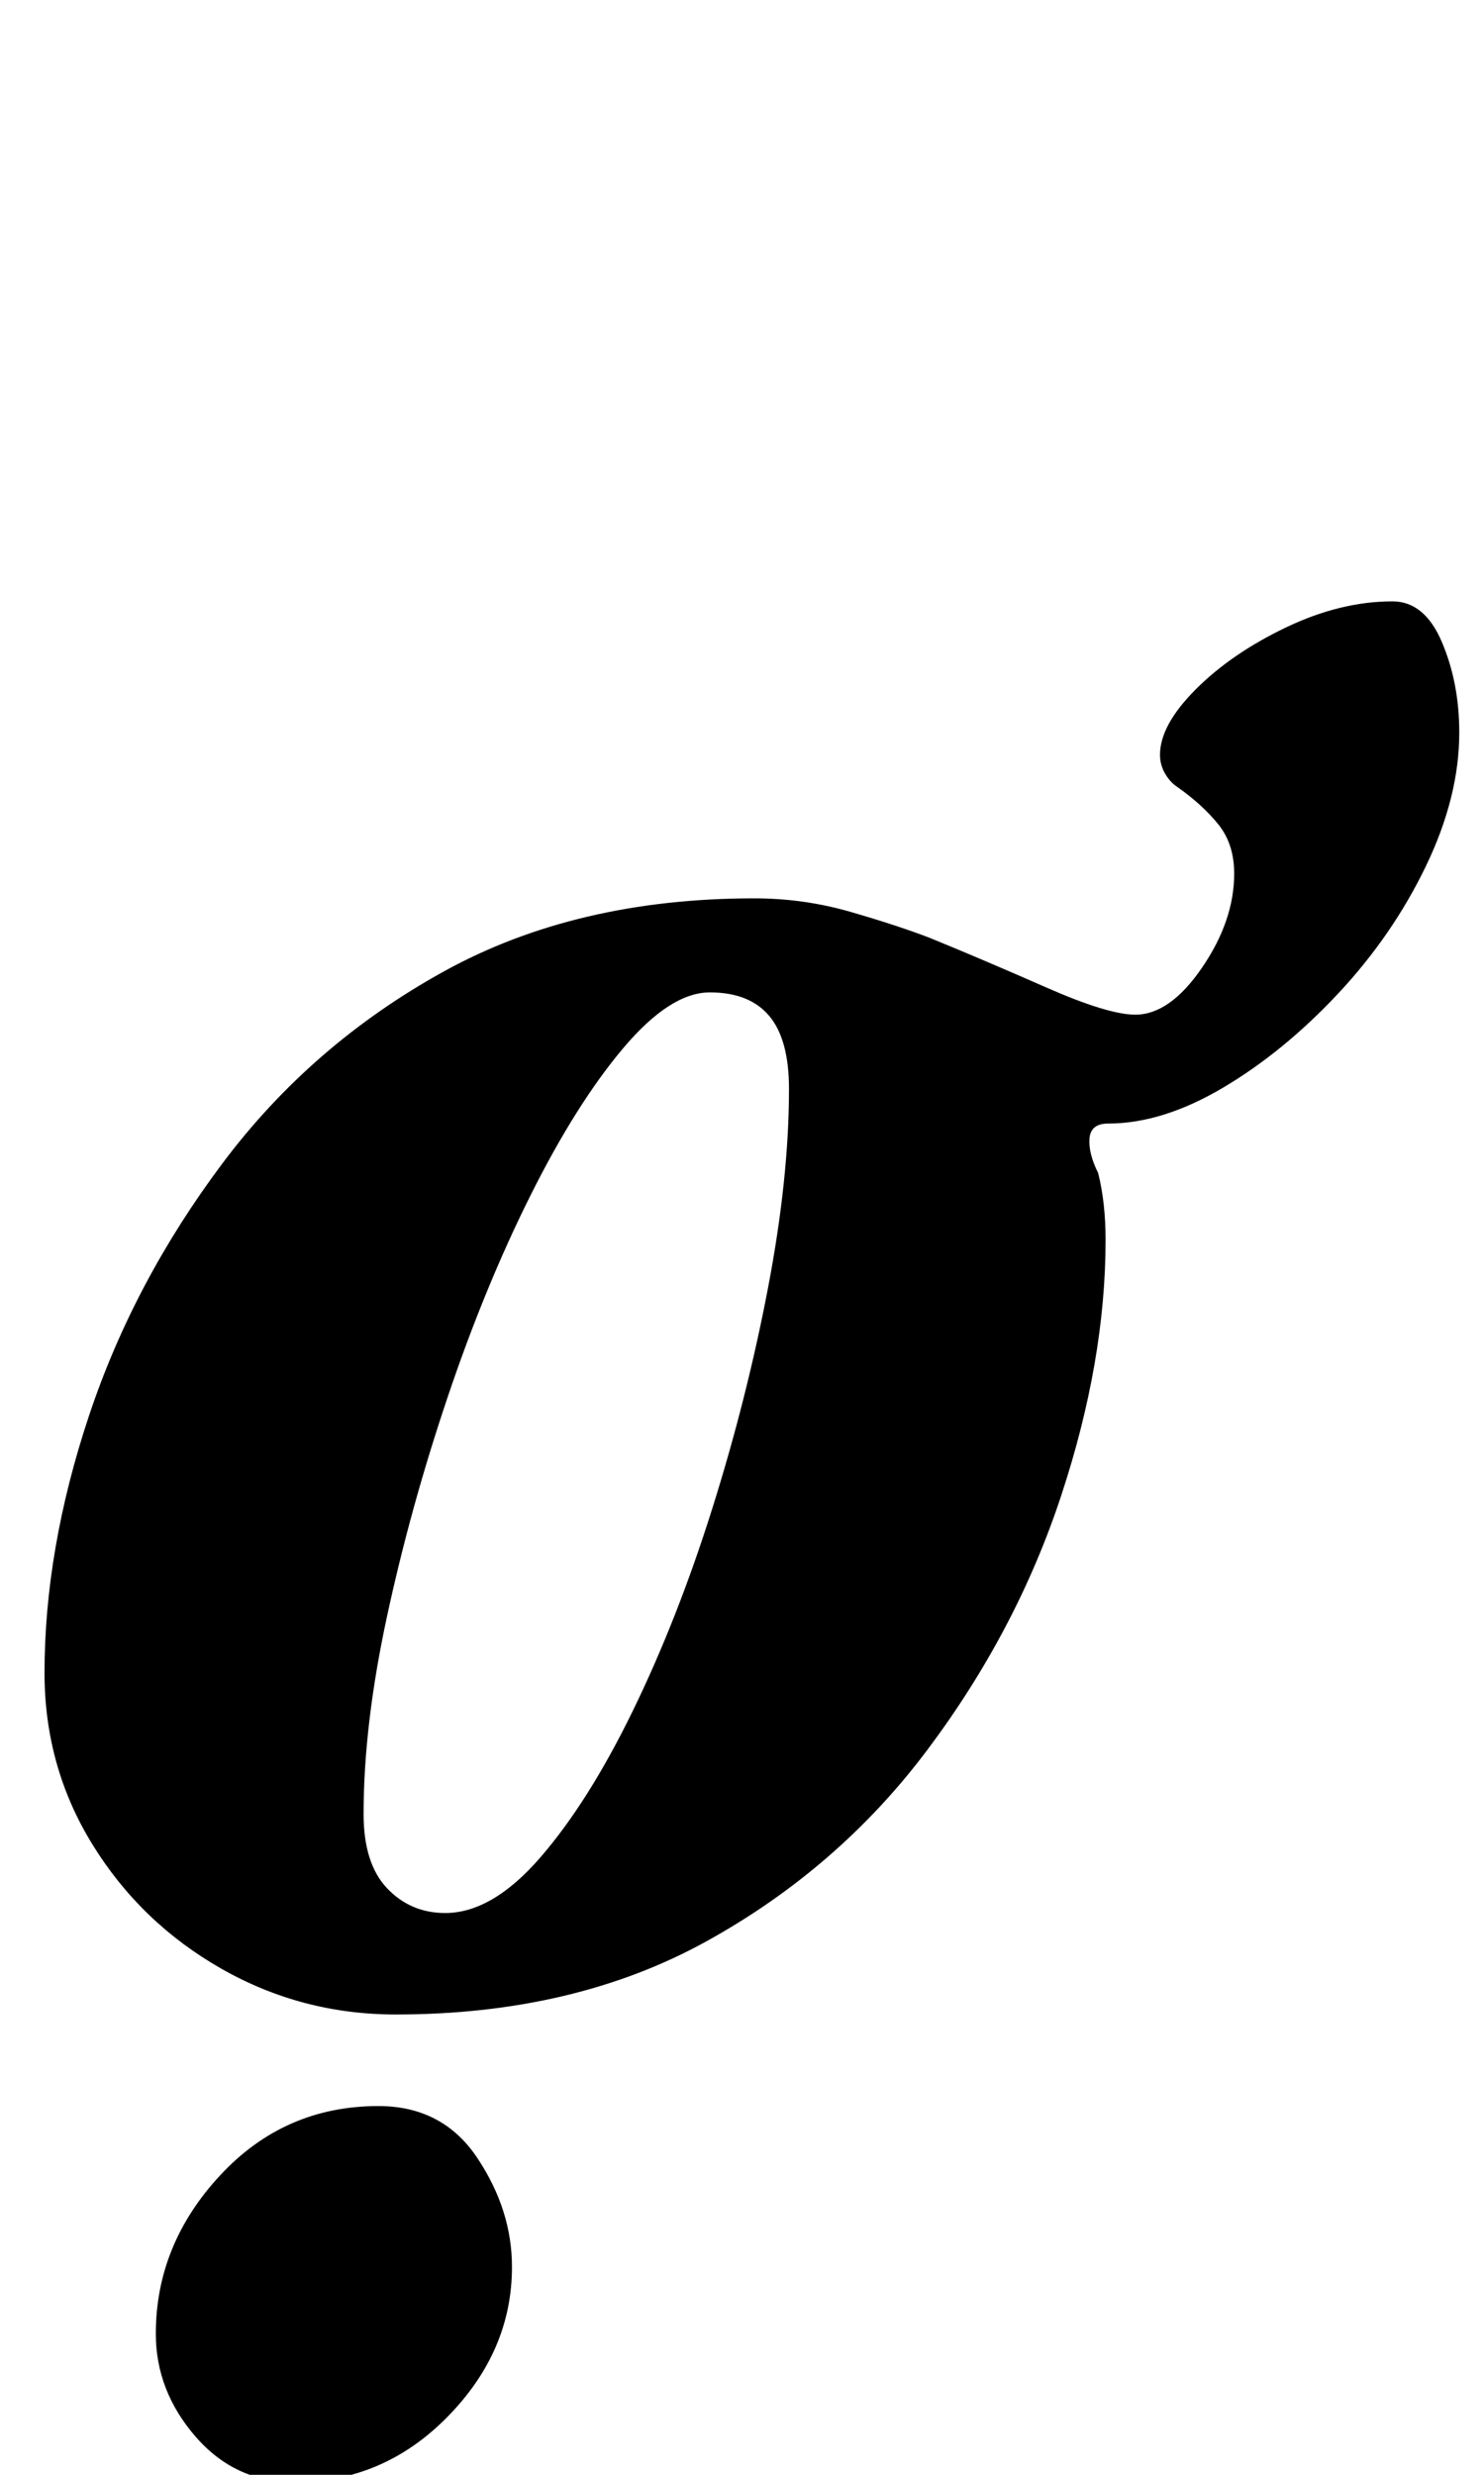 <?xml version="1.0" standalone="no"?>
<!DOCTYPE svg PUBLIC "-//W3C//DTD SVG 1.1//EN" "http://www.w3.org/Graphics/SVG/1.1/DTD/svg11.dtd" >
<svg xmlns="http://www.w3.org/2000/svg" xmlns:xlink="http://www.w3.org/1999/xlink" version="1.1" viewBox="-10 0 600 1000">
  <g transform="matrix(1 0 0 -1 0 800)">
   <path fill="currentColor"
d="M150 -14q-38 0 -70.5 18.5t-52 50t-19.5 69.5q0 50 18 104t54 102t89.5 77.5t125.5 29.5q20 0 39 -5.5t32 -10.5q22 -9 47 -20t36 -11q14 0 27 19t13 38q0 12 -6.5 20t-16.5 15q-3 2 -5 5.5t-2 7.5q0 12 14.5 26.5t36.5 25t43 10.5q13 0 20 -16.5t7 -36.5
q0 -26 -13.5 -54t-35.5 -51.5t-46.5 -38t-46.5 -14.5q-7 0 -7.5 -6t3.5 -14q3 -12 3 -27q0 -49 -18 -103.5t-54 -102.5t-89.5 -77.5t-125.5 -29.5zM170 27q19 0 38.5 22.5t37.5 59.5t32 81.5t22.5 89t8.5 80.5q0 20 -8 29.5t-24 9.5t-35 -22.5t-37.5 -59.5t-33.5 -81.5
t-24.5 -88.5t-9.5 -80q0 -20 9.5 -30t23.5 -10zM109 -203q-24 0 -40 18.5t-16 41.5q0 36 26 64t64 28q26 0 40 -21t14 -44q0 -34 -26 -60.5t-62 -26.5z" />
  </g>

</svg>
